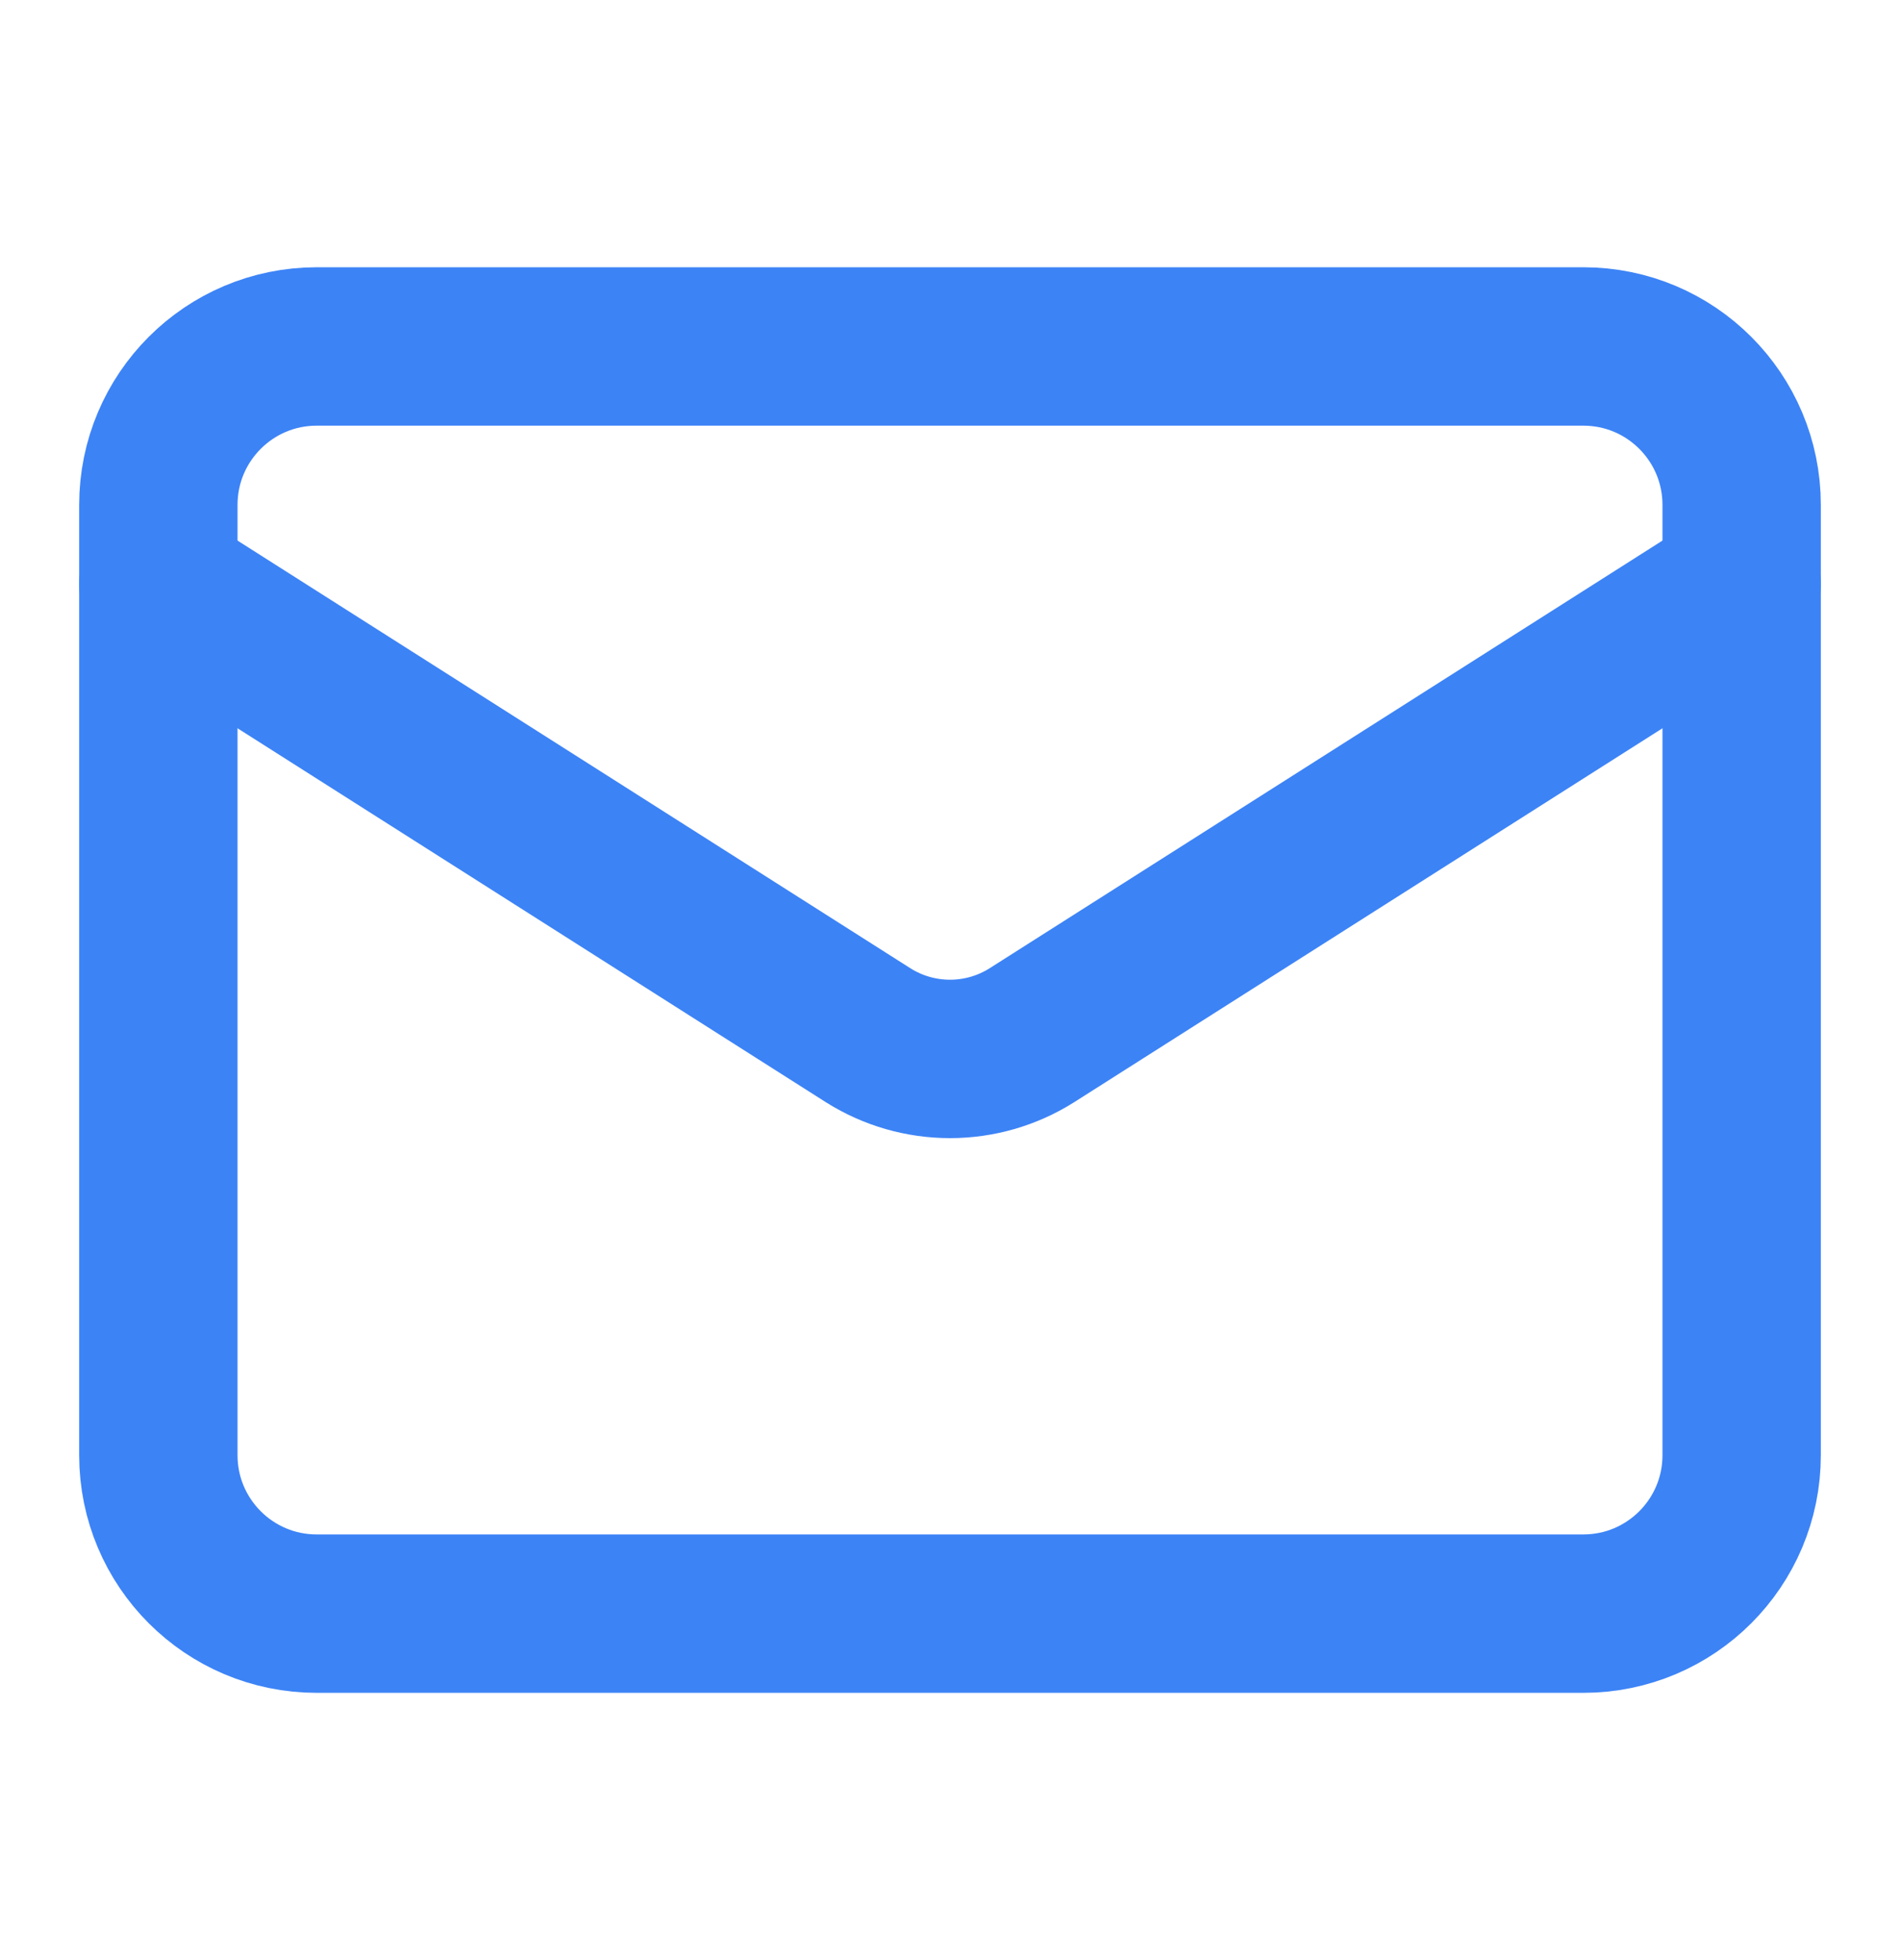 <svg width="32" height="33" viewBox="0 0 32 33" fill="none" xmlns="http://www.w3.org/2000/svg">
<path d="M26.667 5.833H5.333C3.861 5.833 2.667 7.027 2.667 8.5V24.5C2.667 25.973 3.861 27.167 5.333 27.167H26.667C28.14 27.167 29.333 25.973 29.333 24.5V8.5C29.333 7.027 28.14 5.833 26.667 5.833Z" stroke="#3C83F6" stroke-width="2.667" stroke-linecap="round" stroke-linejoin="round"/>
<path d="M29.333 9.834L17.373 17.433C16.962 17.691 16.486 17.828 16 17.828C15.514 17.828 15.038 17.691 14.627 17.433L2.667 9.834" stroke="#3C83F6" stroke-width="2.667" stroke-linecap="round" stroke-linejoin="round"/>
</svg>
